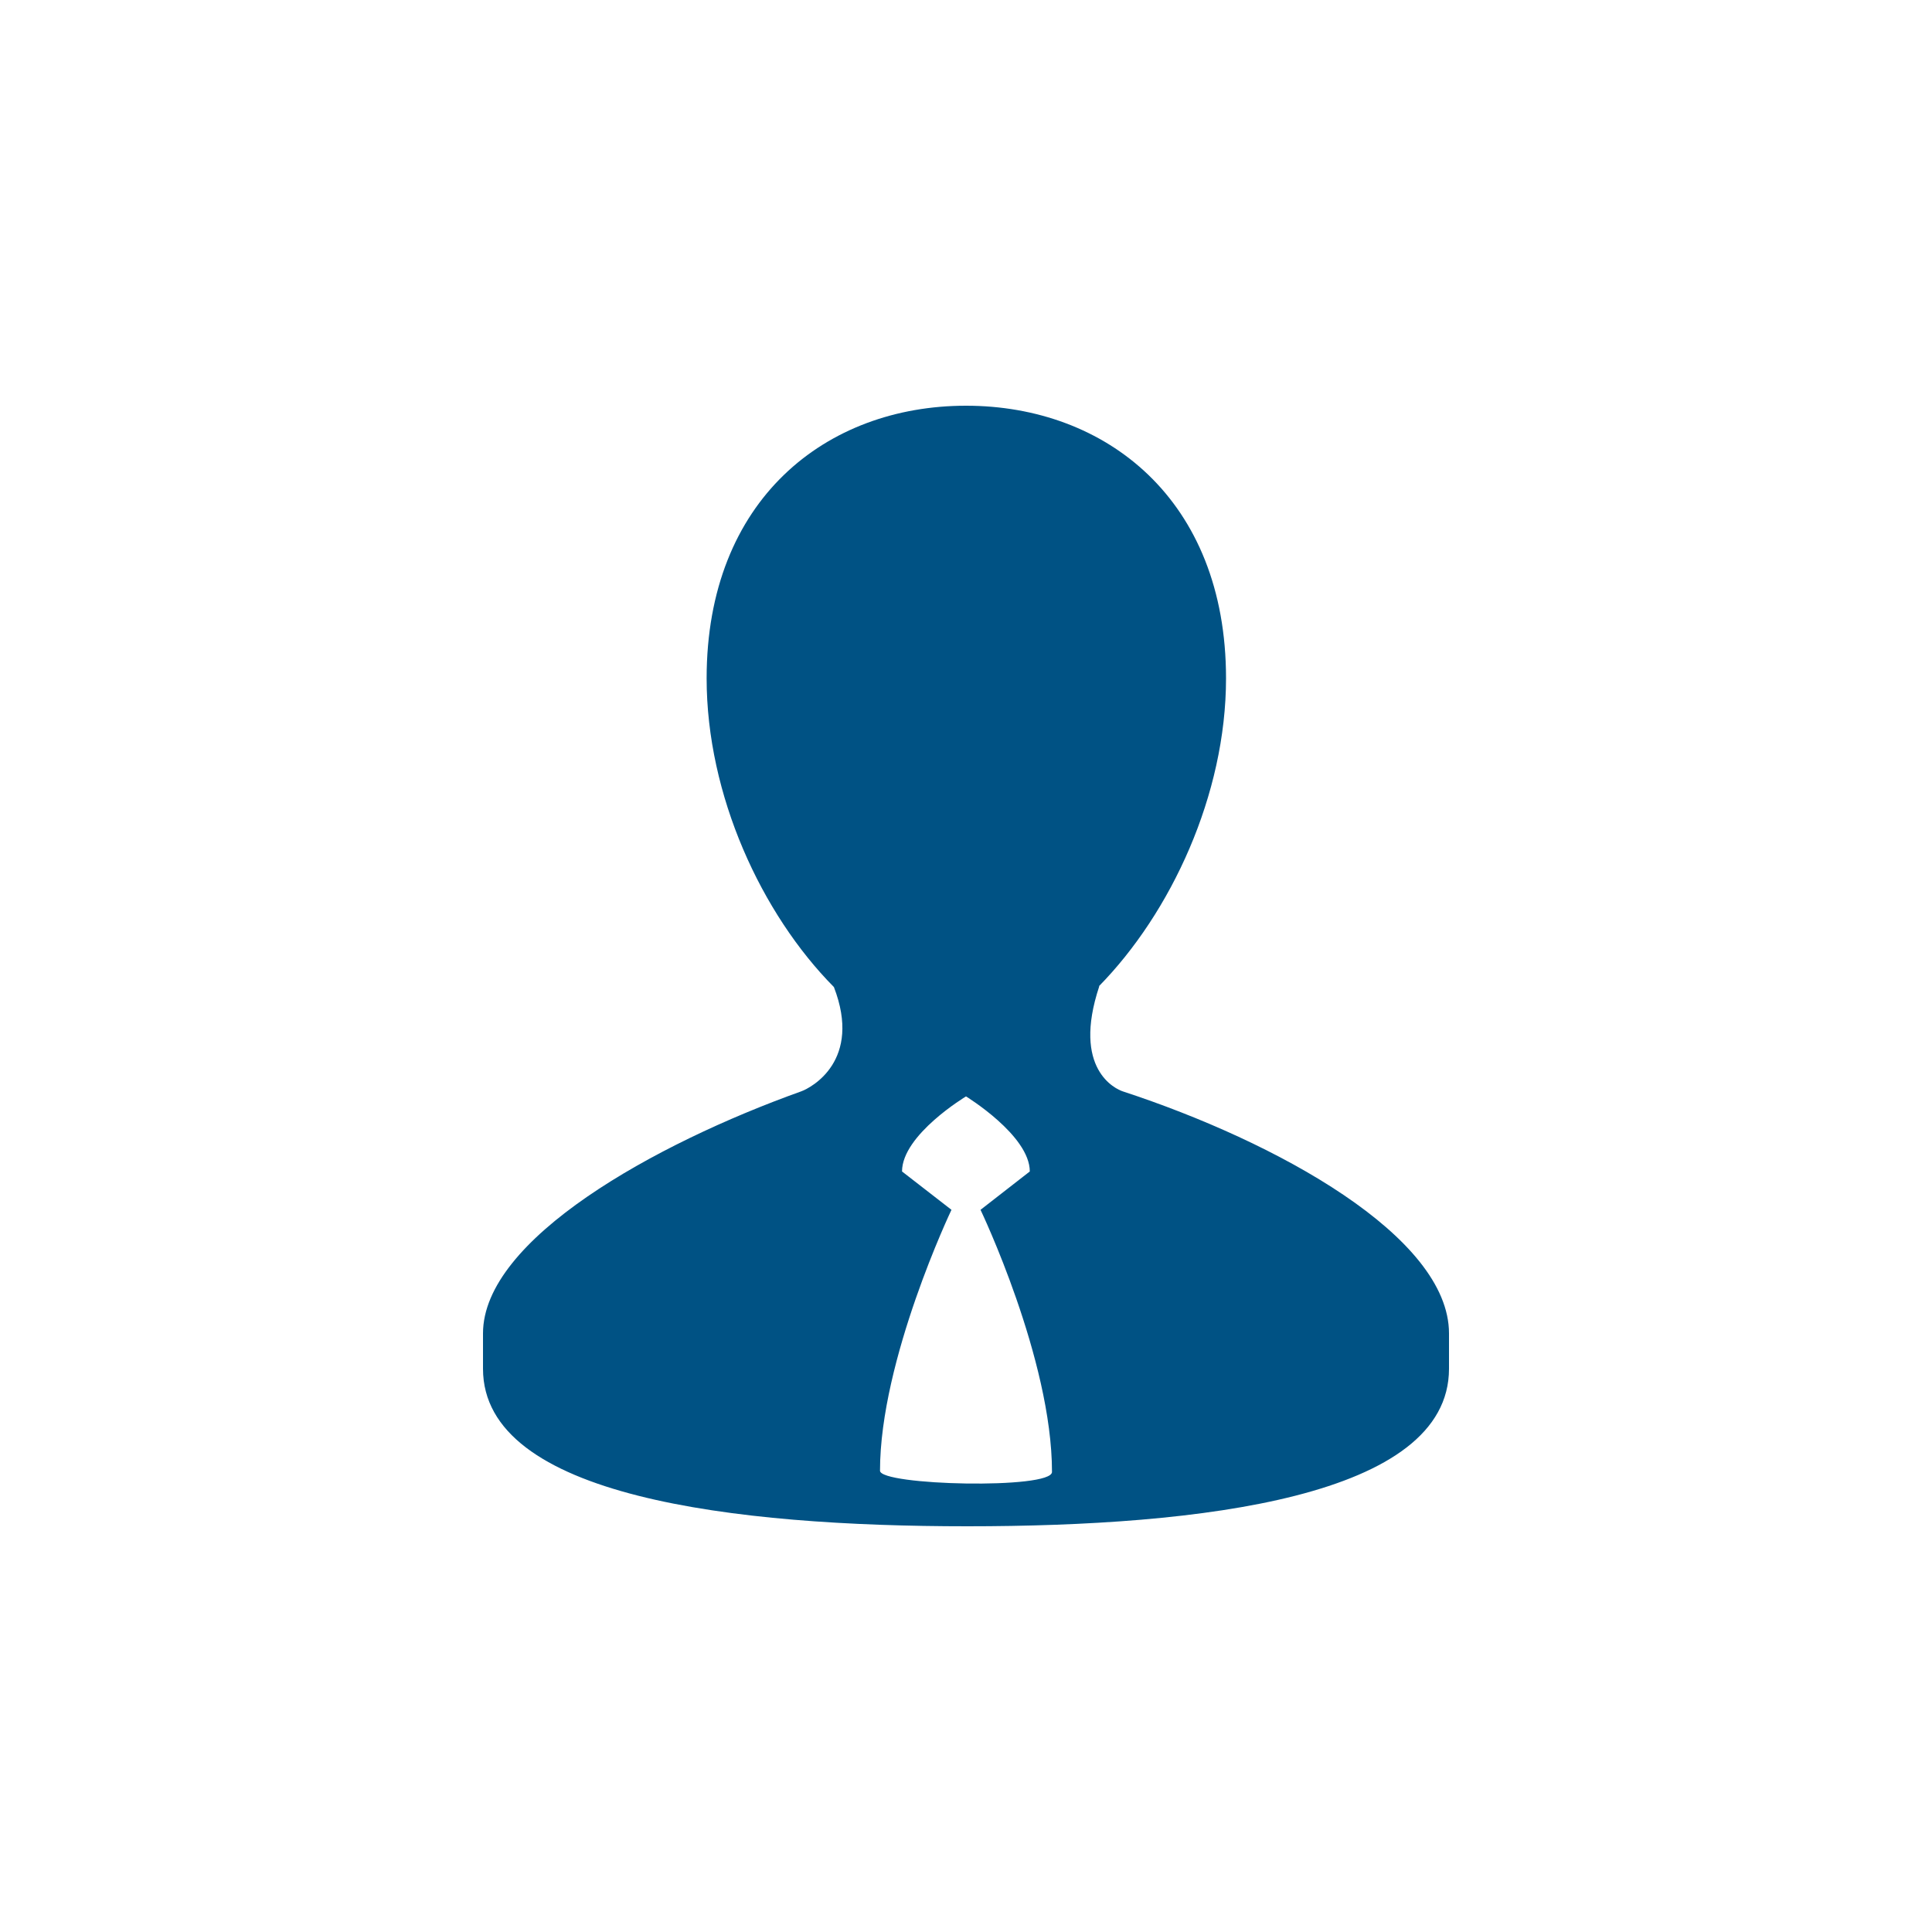 <svg width="100" height="100" viewBox="0 0 100 100" fill="none" xmlns="http://www.w3.org/2000/svg">
<path d="M58.12 56.491C57.758 56.374 55.467 55.353 56.898 51.049H56.878C60.608 47.249 63.459 41.133 63.459 35.112C63.459 25.853 57.236 21 50.002 21C42.764 21 36.575 25.851 36.575 35.112C36.575 41.158 39.41 47.298 43.163 51.09C44.626 54.886 42.01 56.295 41.463 56.491C33.888 59.203 25 64.142 25 69.018V70.846C25 77.49 38.022 79 50.073 79C62.142 79 75 77.49 75 70.846V69.018C75 63.996 66.069 59.095 58.12 56.491ZM45.549 76.124C45.549 70.377 49.248 62.62 49.248 62.62L46.689 60.635C46.689 58.736 50 56.75 50 56.75C50 56.75 53.302 58.768 53.302 60.635L50.752 62.62C50.752 62.62 54.451 70.348 54.451 76.187C54.451 77.102 45.549 76.89 45.549 76.124V76.124Z" fill="#005284"/>
</svg>
